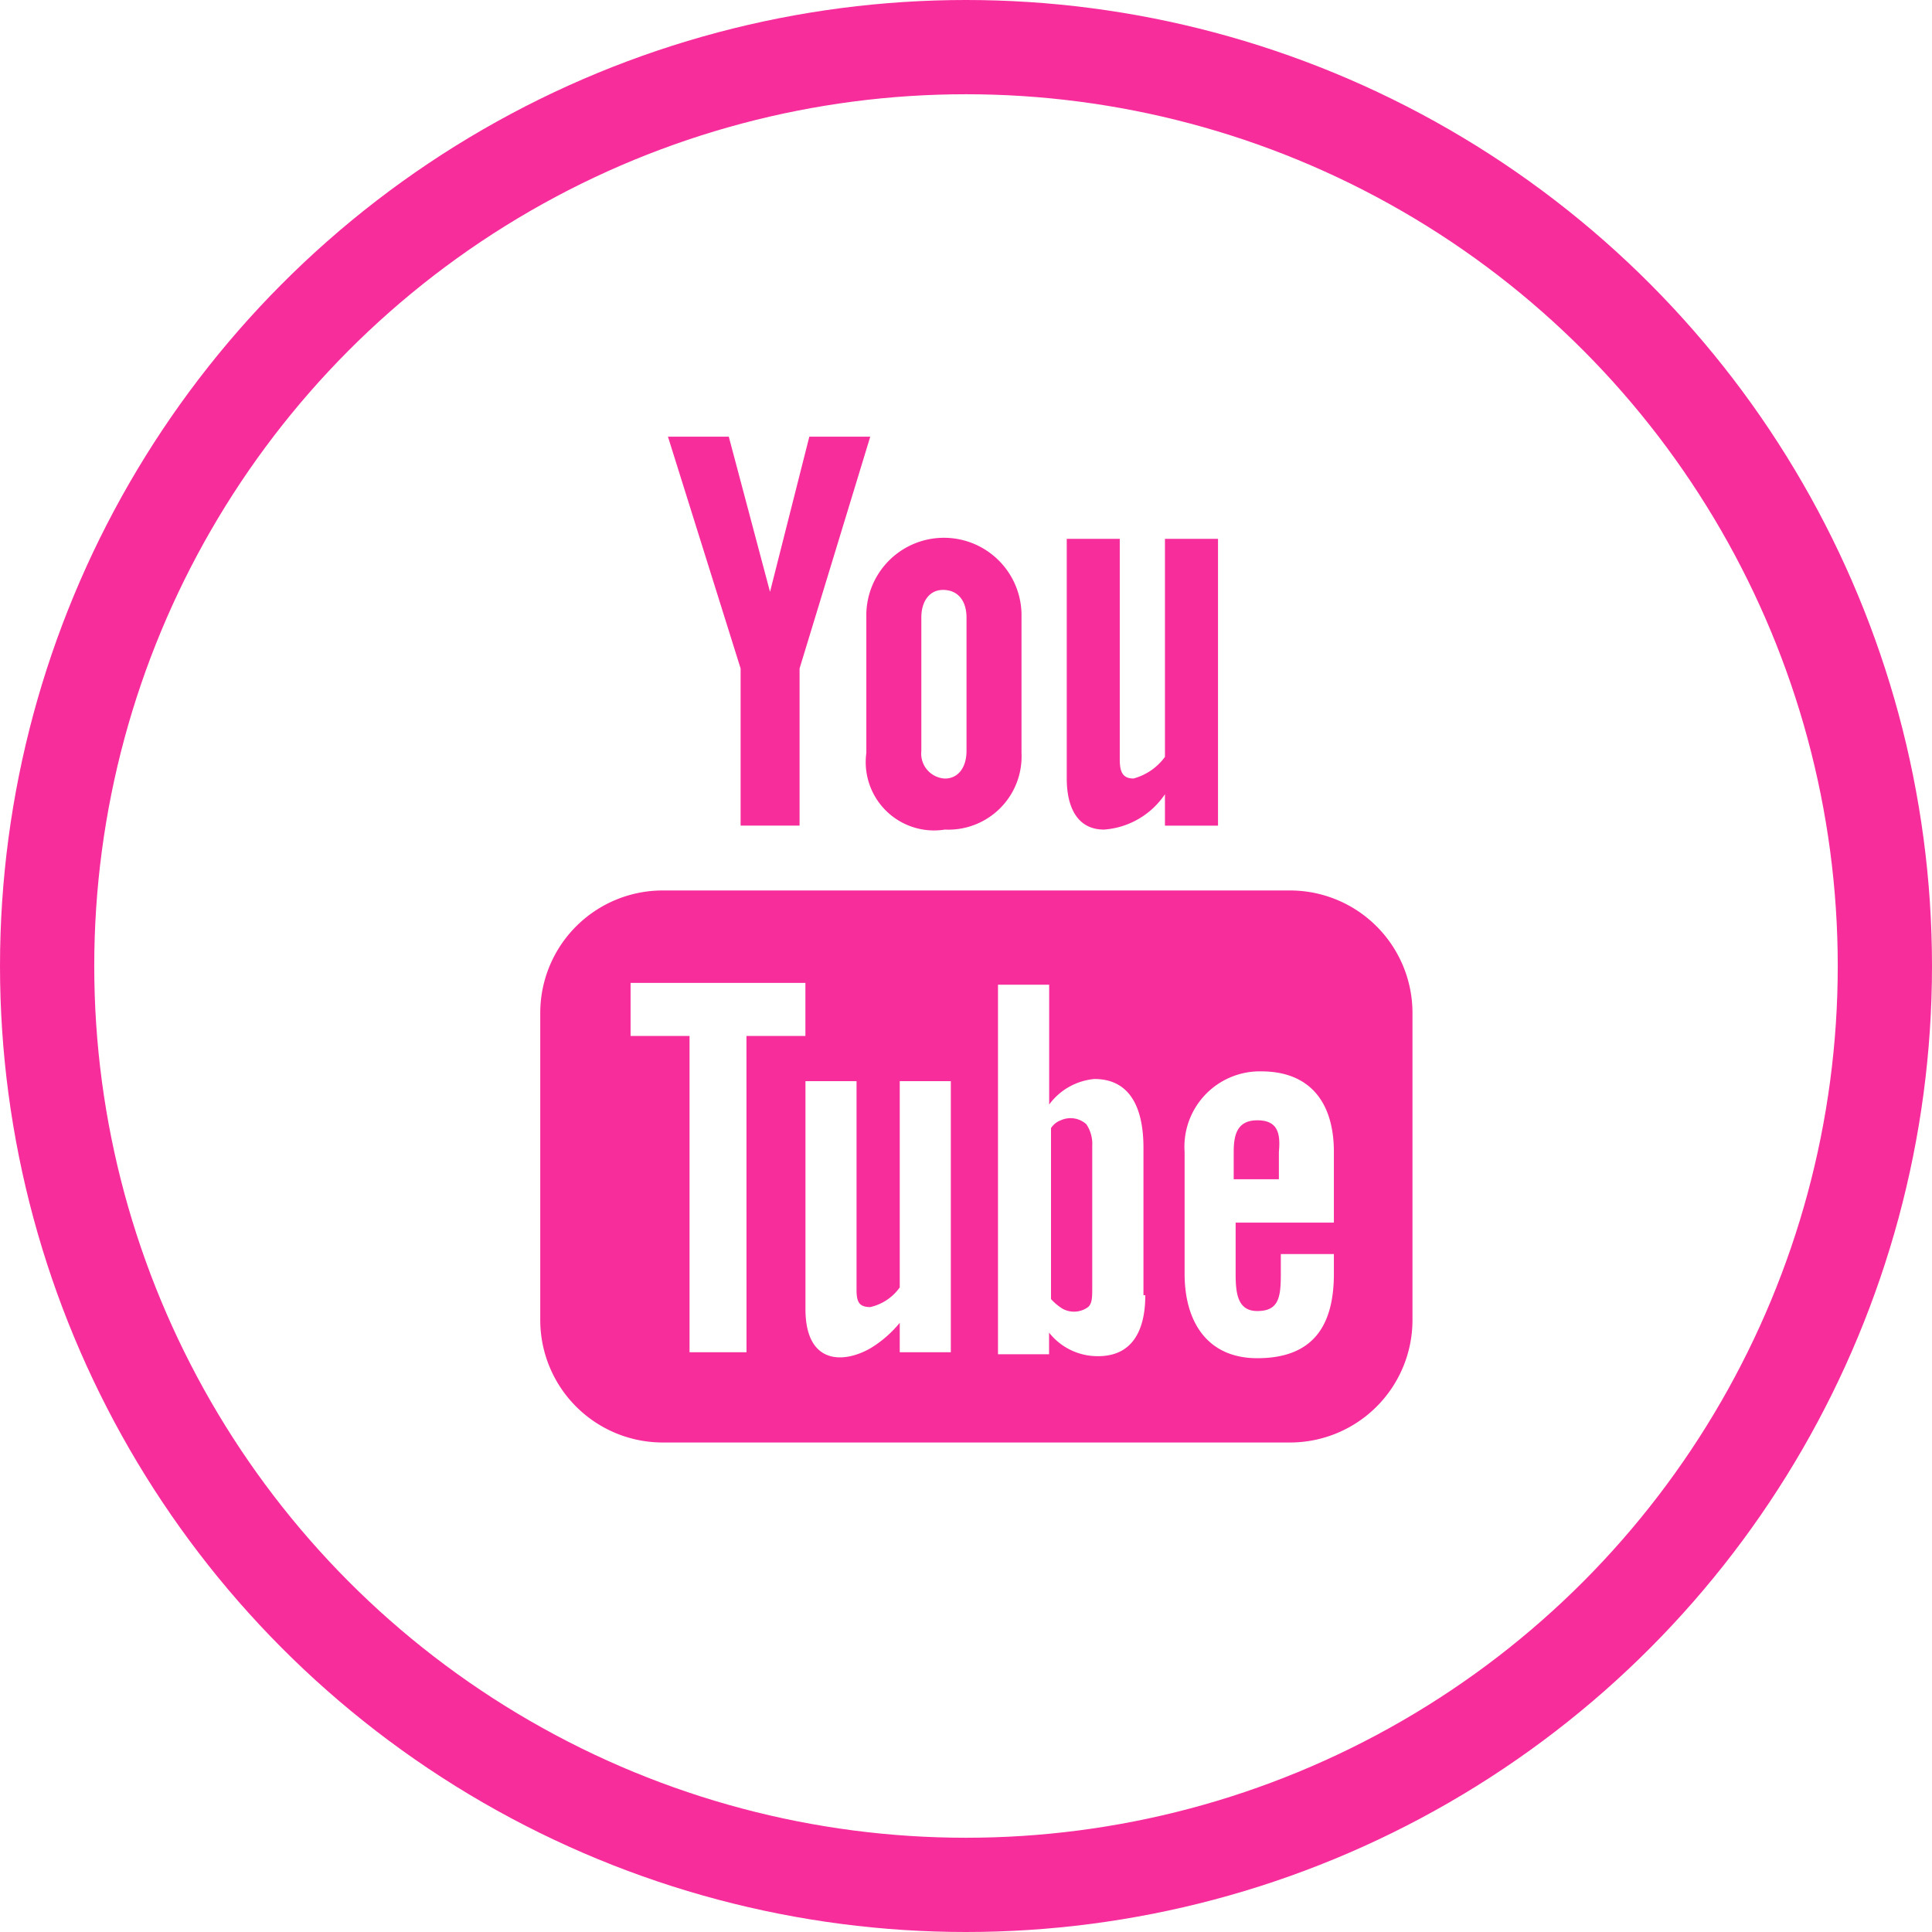 <svg xmlns="http://www.w3.org/2000/svg" viewBox="0 0 41 41">
  <defs>
    <style>
      .cls-1 {
        fill: #f72d9c;
      }

      .cls-2, .cls-4 {
        fill: none;
      }

      .cls-2 {
        stroke: #f72d9c;
        stroke-width: 2px;
      }

      .cls-3 {
        stroke: none;
      }
    </style>
  </defs>
  <g id="youtube" transform="translate(-67.479)">
    <g id="Youtube-2" data-name="Youtube" transform="translate(-138.189 -2950.588)">
      <g id="Groupe_65" data-name="Groupe 65" transform="translate(217.133 2959.855)">
        <g id="Groupe_59" data-name="Groupe 59" transform="translate(0)">
          <g id="Groupe_57" data-name="Groupe 57" transform="translate(2.71)">
            <path id="Tracé_30" data-name="Tracé 30" class="cls-1" d="M151.492,265.97a1.706,1.706,0,0,0,1.292-.75v.667h1.126V259.8h-1.126v4.627a1.217,1.217,0,0,1-.667.459c-.25,0-.292-.167-.292-.417V259.8H150.7v5.086C150.7,265.47,150.908,265.97,151.492,265.97Z" transform="translate(-142.237 -257.632)"/>
            <path id="Tracé_31" data-name="Tracé 31" class="cls-1" d="M140.5,264.286a1.45,1.45,0,0,0,1.667,1.626,1.554,1.554,0,0,0,1.626-1.626v-2.96a1.647,1.647,0,0,0-3.293,0Zm1.167-2.876c0-.333.167-.584.459-.584.333,0,.5.25.5.584v2.835c0,.334-.167.584-.459.584a.53.53,0,0,1-.5-.584Z" transform="translate(-136.29 -257.574)"/>
            <path id="Tracé_32" data-name="Tracé 32" class="cls-1" d="M131.942,262.854h1.251v-3.335l1.5-4.919H133.4l-.834,3.293-.875-3.293H130.4l1.542,4.919Z" transform="translate(-130.4 -254.6)"/>
          </g>
          <g id="Groupe_58" data-name="Groupe 58" transform="translate(0 9.63)">
            <path id="Tracé_33" data-name="Tracé 33" class="cls-1" d="M139.825,277.7h-13.34a2.6,2.6,0,0,0-2.585,2.585v6.545a2.6,2.6,0,0,0,2.585,2.585h13.34a2.6,2.6,0,0,0,2.585-2.585v-6.545A2.6,2.6,0,0,0,139.825,277.7Zm-11.548,9.8h-1.209v-6.712h-1.251v-1.126h3.71v1.126h-1.251Zm4.336,0h-1.084v-.625a2.42,2.42,0,0,1-.625.542c-.584.333-1.376.333-1.376-.834v-4.836h1.084v4.419c0,.25.042.375.292.375a1.052,1.052,0,0,0,.625-.417v-4.377h1.084Zm4.127-1.209c0,.709-.25,1.292-1,1.292a1.31,1.31,0,0,1-1.042-.5v.459h-1.084V279.7H134.7v2.543a1.34,1.34,0,0,1,.959-.542c.792,0,1.042.667,1.042,1.459v3.127Zm3.96-1.542h-2.043v1.084c0,.417.042.792.459.792.459,0,.5-.292.5-.792v-.417h1.126v.417c0,1.126-.459,1.793-1.626,1.793-1.042,0-1.542-.75-1.542-1.793v-2.585a1.6,1.6,0,0,1,1.626-1.709c1.042,0,1.542.667,1.542,1.709v1.5Z" transform="translate(-123.9 -277.7)"/>
            <path id="Tracé_34" data-name="Tracé 34" class="cls-1" d="M159.7,289.4c-.417,0-.5.292-.5.667v.584h.959v-.584C160.2,289.65,160.117,289.4,159.7,289.4Z" transform="translate(-144.484 -284.523)"/>
            <path id="Tracé_35" data-name="Tracé 35" class="cls-1" d="M150.108,289.339a.416.416,0,0,0-.208.167v3.627a1.1,1.1,0,0,0,.25.208.506.506,0,0,0,.542-.042c.083-.083.083-.208.083-.417v-3a.749.749,0,0,0-.125-.459A.5.5,0,0,0,150.108,289.339Z" transform="translate(-139.061 -284.462)"/>
          </g>
        </g>
      </g>
    </g>
    <g id="Ellipse_6" data-name="Ellipse 6" class="cls-2" transform="translate(67.479 0)">
      <circle class="cls-3" cx="20.5" cy="20.5" r="20.5"/>
      <circle class="cls-4" cx="20.5" cy="20.5" r="19.5"/>
    </g>
  </g>
</svg>
